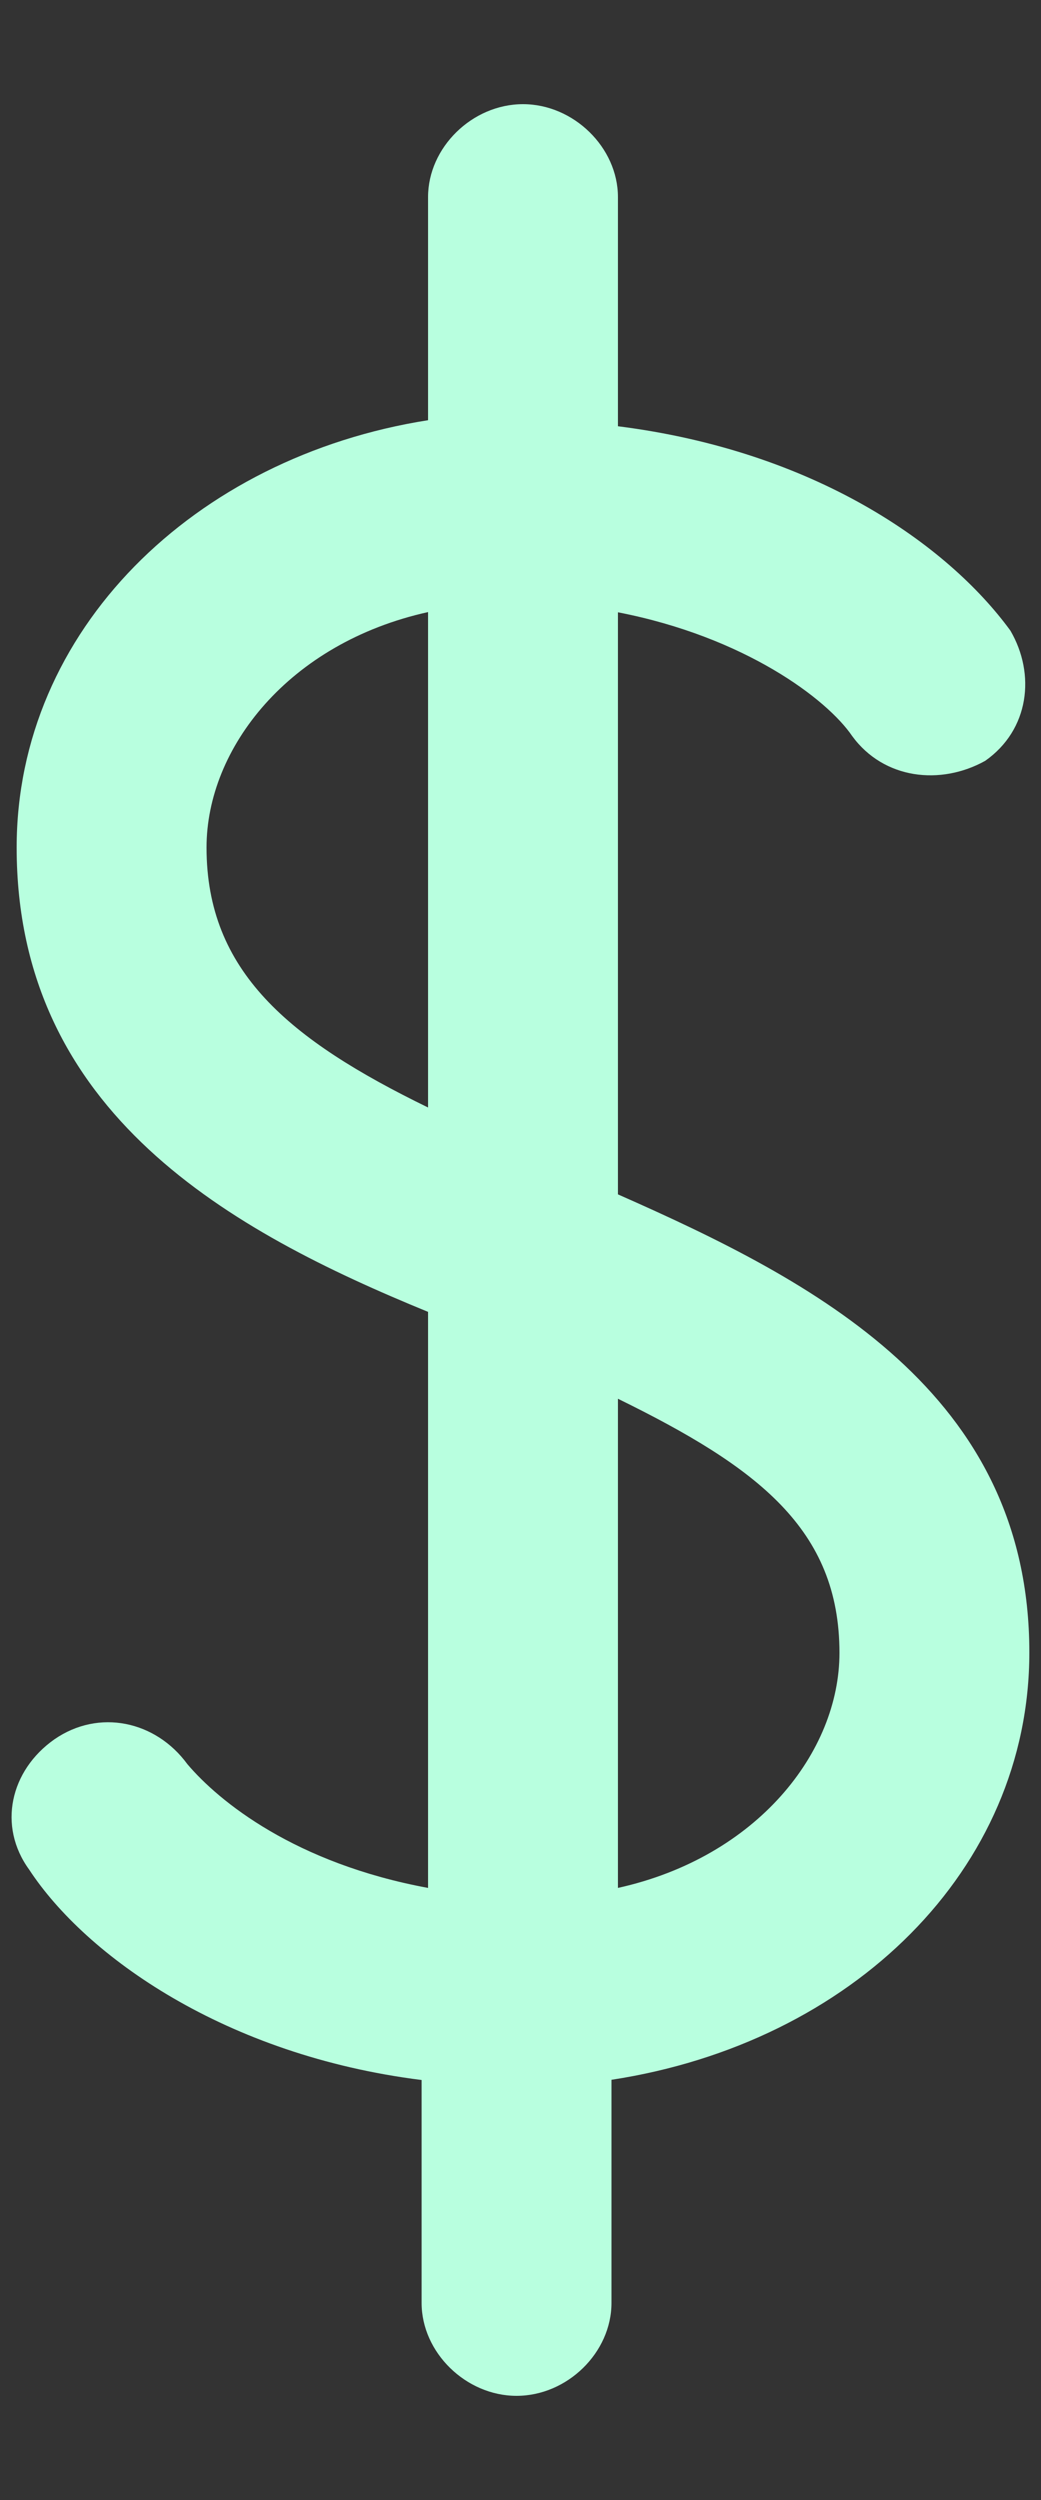 <svg width="5" height="12" viewBox="0 0 5 12" fill="none" xmlns="http://www.w3.org/2000/svg">
<rect x="0" y="0" width="5" height="12" fill="#333333" stroke="none"/>
<path d="M4.944 7.932C4.944 6.684 3.911 6.149 2.968 5.733V2.939C3.576 3.057 3.972 3.355 4.093 3.533C4.245 3.741 4.518 3.771 4.732 3.652C4.944 3.503 4.975 3.236 4.853 3.027C4.549 2.611 3.91 2.165 2.968 2.046V0.946C2.968 0.708 2.755 0.5 2.512 0.5C2.268 0.5 2.056 0.708 2.056 0.946V2.017C0.931 2.194 0.08 3.027 0.08 4.068C0.08 5.346 1.113 5.911 2.056 6.297V9.062C1.417 8.944 1.052 8.647 0.9 8.468C0.748 8.26 0.475 8.201 0.261 8.349C0.049 8.498 -0.012 8.765 0.14 8.974C0.413 9.39 1.083 9.866 2.025 9.984V11.054C2.025 11.292 2.238 11.5 2.481 11.5C2.725 11.5 2.937 11.292 2.937 11.054V9.983C4.093 9.806 4.944 8.973 4.944 7.932V7.932ZM0.992 4.068C0.992 3.591 1.387 3.086 2.056 2.938V5.316C1.387 4.99 0.992 4.662 0.992 4.068ZM2.968 9.062V6.714C3.637 7.042 4.032 7.339 4.032 7.934C4.032 8.409 3.637 8.914 2.968 9.062V9.062Z" fill="#B8FFDF"/>
</svg>
